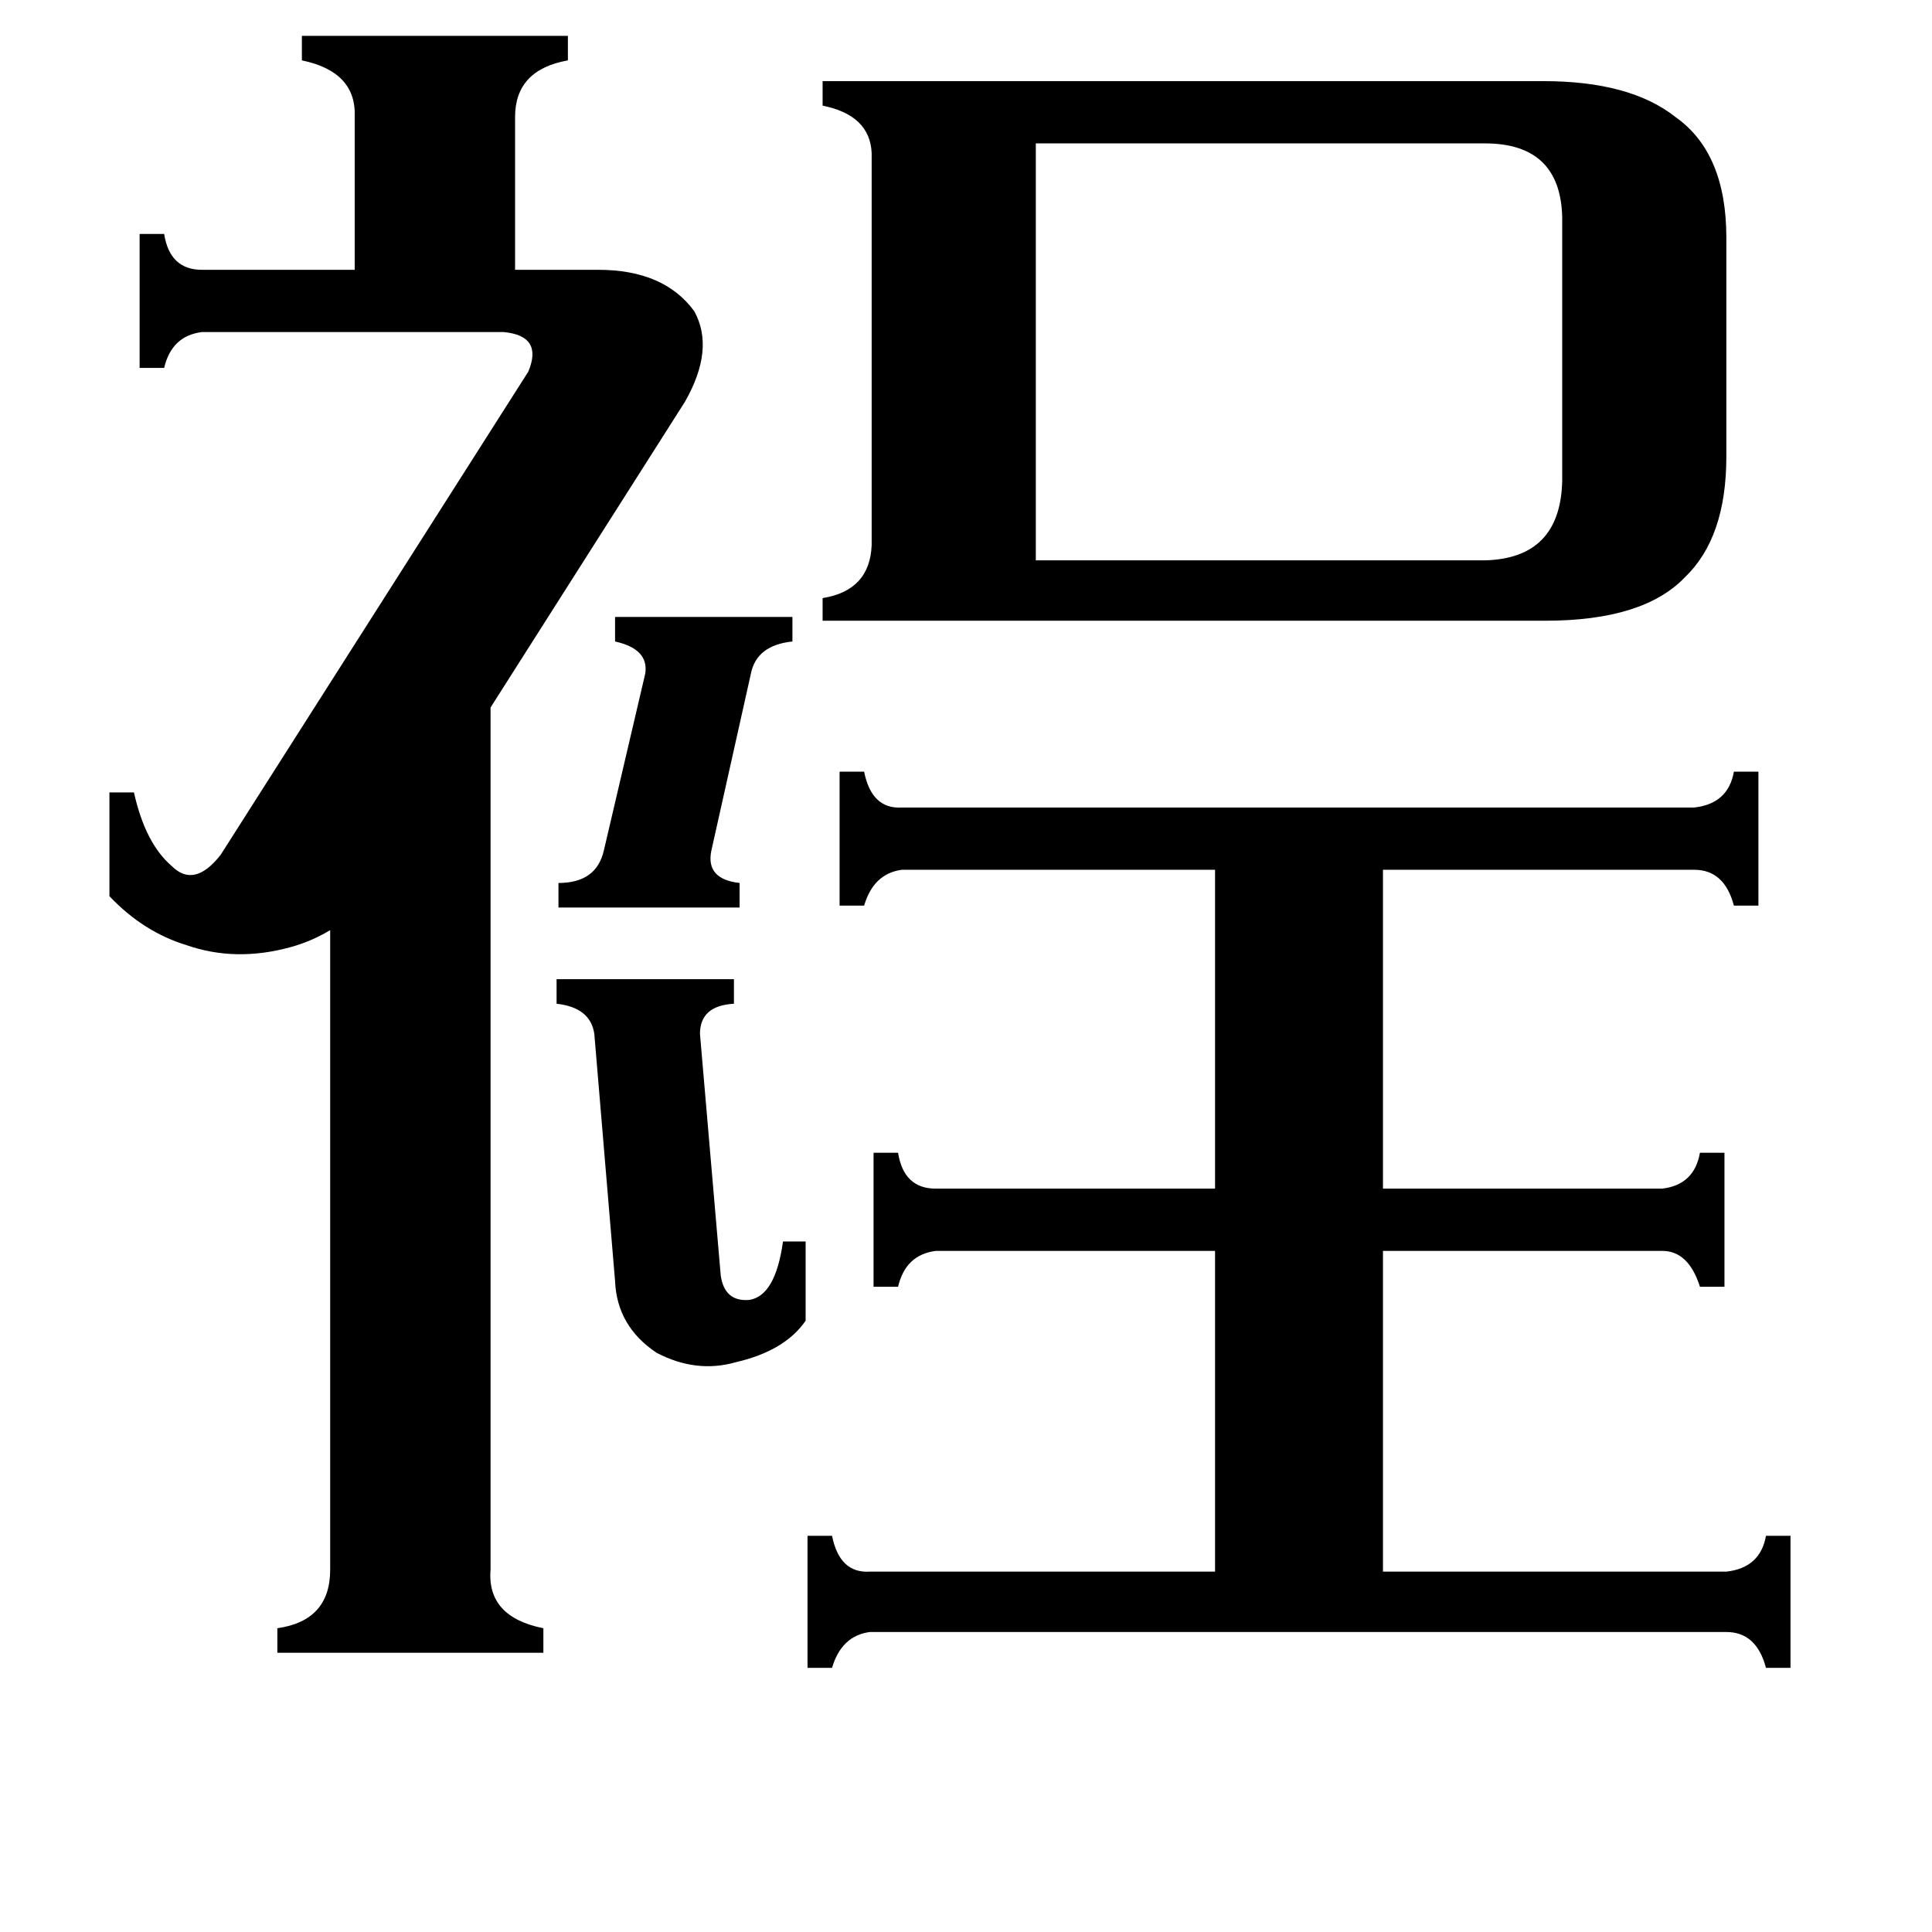 <svg xmlns="http://www.w3.org/2000/svg" viewBox="0 -800 1024 1024">
	<path fill="#000000" d="M296 -332Q316 -332 320 -349L342 -443Q344 -456 326 -460V-473H420V-460Q401 -458 398 -443L377 -349Q374 -334 392 -332V-319H296ZM295 -281H389V-268Q371 -267 371 -252L382 -124Q384 -110 397 -111Q411 -113 415 -142H427V-100Q416 -84 390 -78Q369 -72 348 -83Q327 -97 326 -121L315 -252Q313 -266 295 -268ZM787 -503Q827 -504 828 -545V-685Q827 -724 787 -724H549V-503ZM915 33Q933 31 936 14H949V84H936Q931 65 915 65H461Q446 67 441 84H428V14H441Q445 34 461 33H644V-137H496Q480 -135 476 -118H463V-189H476Q479 -170 496 -170H644V-339H478Q463 -337 458 -320H445V-391H458Q462 -371 478 -372H898Q916 -374 919 -391H932V-320H919Q914 -339 898 -339H733V-170H881Q898 -172 901 -189H914V-118H901Q895 -137 881 -137H733V33ZM280 -603Q288 -622 267 -624H107Q91 -622 87 -605H74V-676H87Q90 -657 107 -657H188V-738Q189 -762 160 -768V-781H301V-768Q273 -763 273 -738V-657H317Q352 -657 368 -635Q379 -615 363 -587L260 -425V32Q258 57 288 63V76H147V63Q175 59 175 32V-307Q165 -301 154 -298Q125 -290 99 -299Q76 -306 58 -325V-380H71Q77 -353 91 -341Q103 -329 117 -347ZM818 -757Q864 -757 888 -738Q915 -719 915 -674V-558Q915 -515 893 -494Q871 -471 819 -471H436V-483Q461 -487 462 -511V-719Q461 -739 436 -744V-757Z"/>
</svg>
